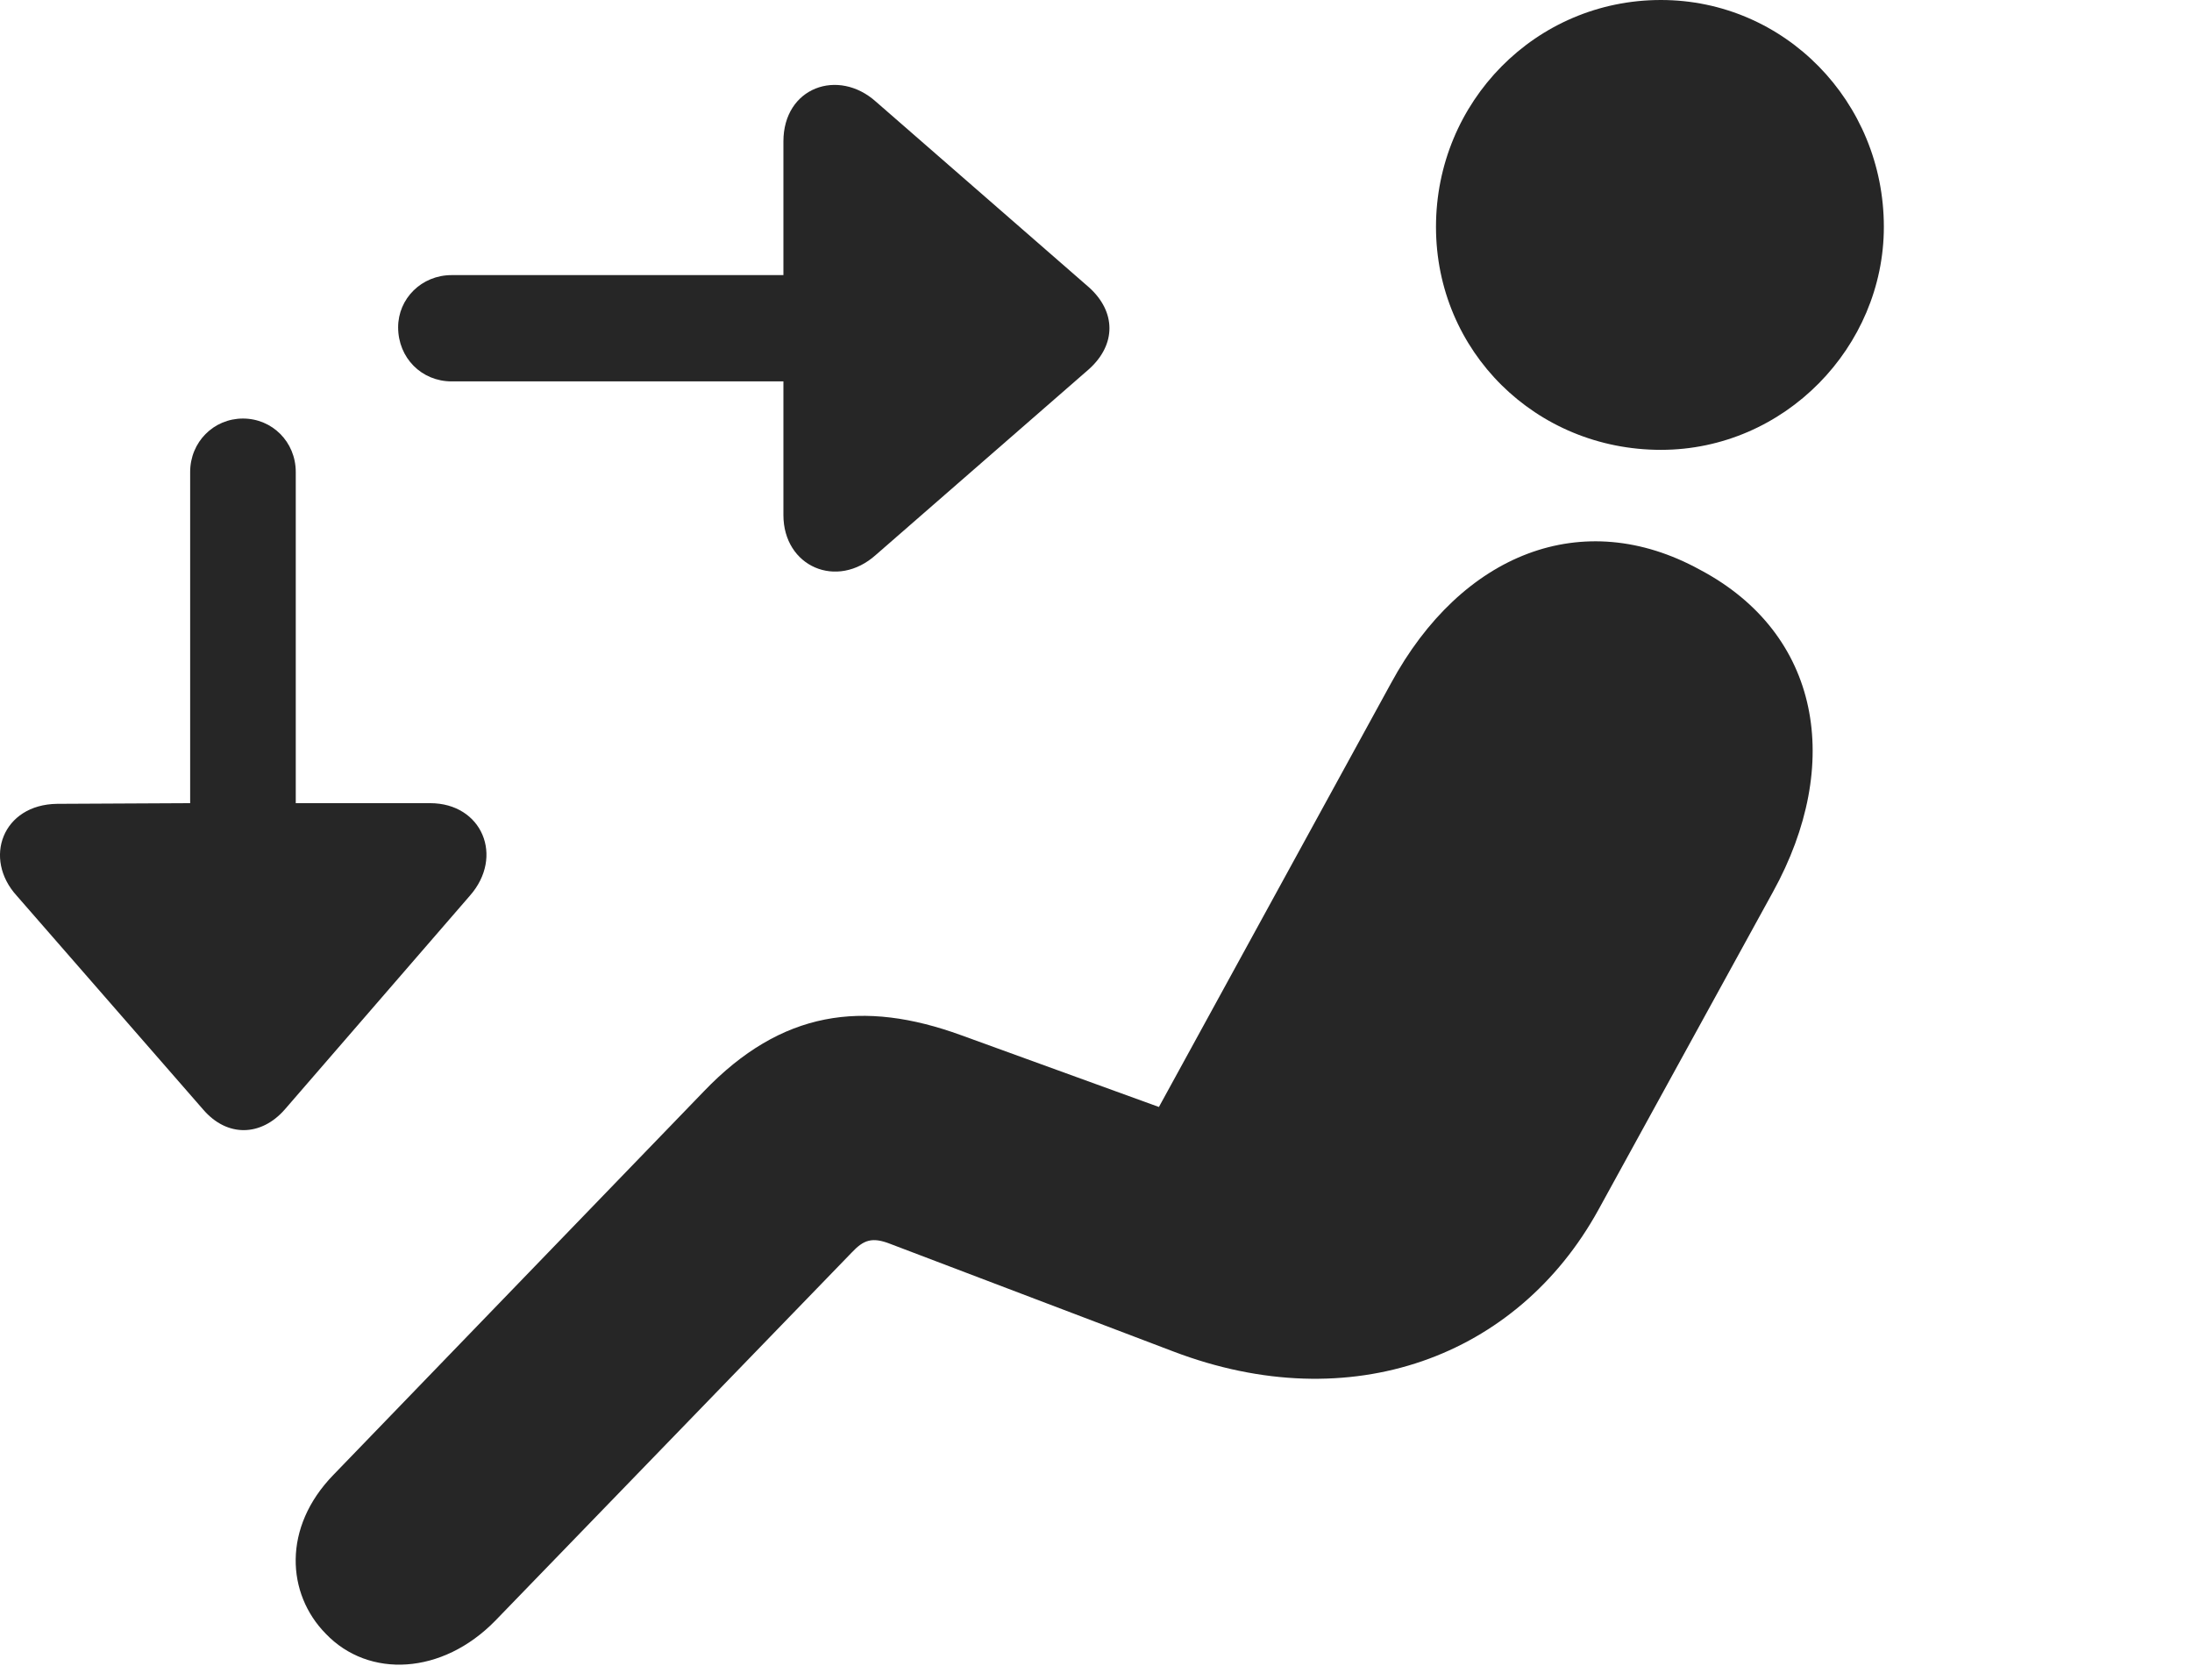 <?xml version="1.0" encoding="UTF-8"?>
<!--Generator: Apple Native CoreSVG 326-->
<!DOCTYPE svg
PUBLIC "-//W3C//DTD SVG 1.1//EN"
       "http://www.w3.org/Graphics/SVG/1.1/DTD/svg11.dtd">
<svg version="1.1" xmlns="http://www.w3.org/2000/svg" xmlns:xlink="http://www.w3.org/1999/xlink" viewBox="0 0 65.672 50.332">
 <g>
  <rect height="50.332" opacity="0" width="65.672" x="0" y="0"/>
  <path d="M49.76 13.477C53.471 13.477 56.44 10.391 56.44 6.797C56.44 3.047 53.471 0 49.76 0C46.01 0 43.022 3.047 43.022 6.797C43.022 10.527 46.01 13.477 49.76 13.477ZM9.76 48.945C11.049 50.293 13.256 50.176 14.838 48.555L25.522 37.52C25.873 37.148 26.127 37.051 26.674 37.266L35.151 40.488C40.483 42.52 45.463 40.645 47.885 36.25L53.119 26.719C55.229 22.891 54.545 18.984 50.932 17.07C47.416 15.137 43.783 16.582 41.674 20.469L34.721 33.164L28.803 31.016C25.854 29.941 23.412 30.273 21.088 32.695L9.994 44.18C8.451 45.762 8.588 47.754 9.76 48.945Z" fill="black" fill-opacity="0.85"/>
  <path d="M11.928 9.805C11.928 10.723 12.631 11.426 13.529 11.426L23.471 11.426L23.471 15.43C23.471 16.973 25.072 17.676 26.244 16.621L32.631 11.055C33.451 10.312 33.432 9.336 32.631 8.613L26.244 3.047C25.111 2.031 23.471 2.617 23.471 4.238L23.471 8.242L13.529 8.242C12.631 8.242 11.928 8.945 11.928 9.805ZM7.279 12.539C6.401 12.539 5.697 13.242 5.697 14.141L5.697 24.062L1.713 24.082C0.072 24.102-0.514 25.723 0.502 26.836L6.088 33.242C6.811 34.082 7.826 34.043 8.529 33.242L14.076 26.836C15.111 25.664 14.447 24.062 12.885 24.062L8.861 24.062L8.861 14.141C8.861 13.242 8.158 12.539 7.279 12.539Z" fill="black" fill-opacity="0.85"/>
 </g>
</svg>
